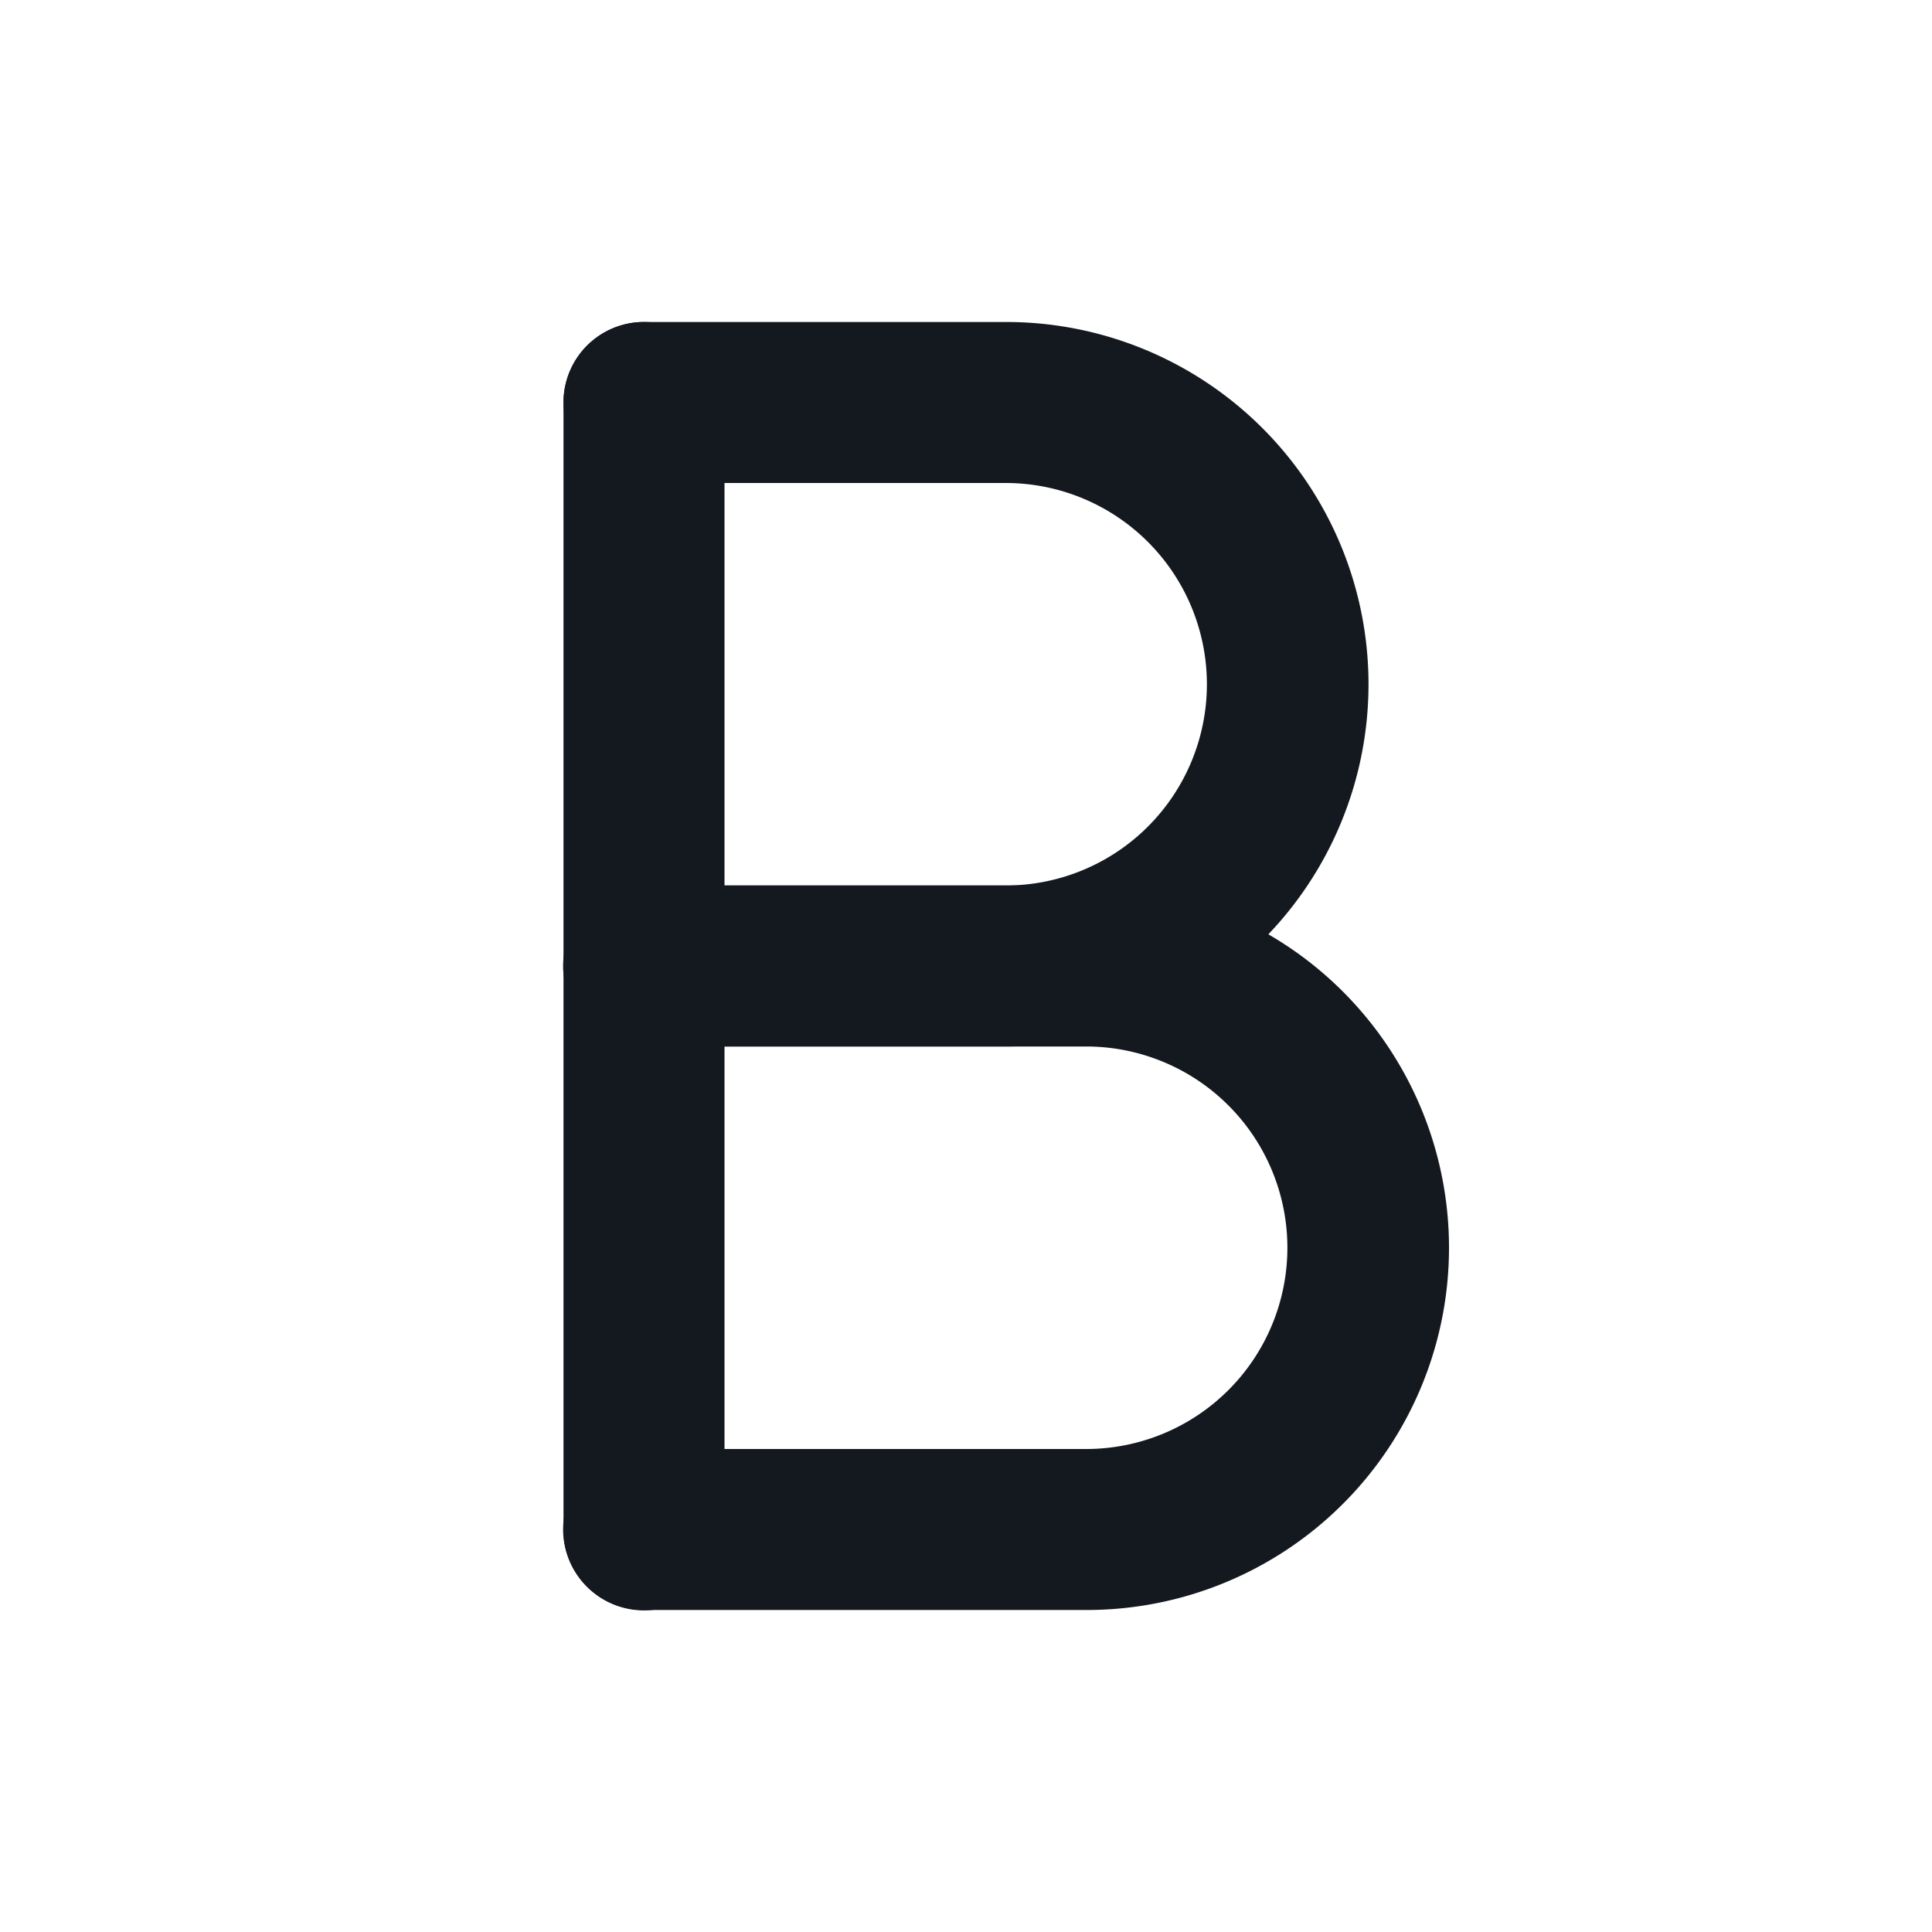 <?xml version="1.0" standalone="no"?><!DOCTYPE svg PUBLIC "-//W3C//DTD SVG 1.1//EN"
        "http://www.w3.org/Graphics/SVG/1.1/DTD/svg11.dtd">
<svg t="1735485279624" class="icon" viewBox="0 0 1024 1024" version="1.1" xmlns="http://www.w3.org/2000/svg" p-id="1772"
     width="15" height="15">
    <path d="M298.667 512a42.667 42.667 0 0 1 42.667-42.667h234.667a192 192 0 1 1 0 384H341.333a42.667 42.667 0 1 1 0-85.333h234.667a106.667 106.667 0 0 0 0-213.333H341.333a42.667 42.667 0 0 1-42.667-42.667z"
          fill="#14181F" p-id="1773"></path>
    <path d="M341.333 170.667a42.667 42.667 0 0 1 42.667 42.667v597.333a42.667 42.667 0 1 1-85.333 0V213.333a42.667 42.667 0 0 1 42.667-42.667z"
          fill="#14181F" p-id="1774"></path>
    <path d="M298.667 213.333a42.667 42.667 0 0 1 42.667-42.667h192a192 192 0 1 1 0 384H341.333a42.667 42.667 0 1 1 0-85.333h192a106.667 106.667 0 0 0 0-213.333H341.333a42.667 42.667 0 0 1-42.667-42.667z"
          fill="#14181F" p-id="1775"></path>
</svg>